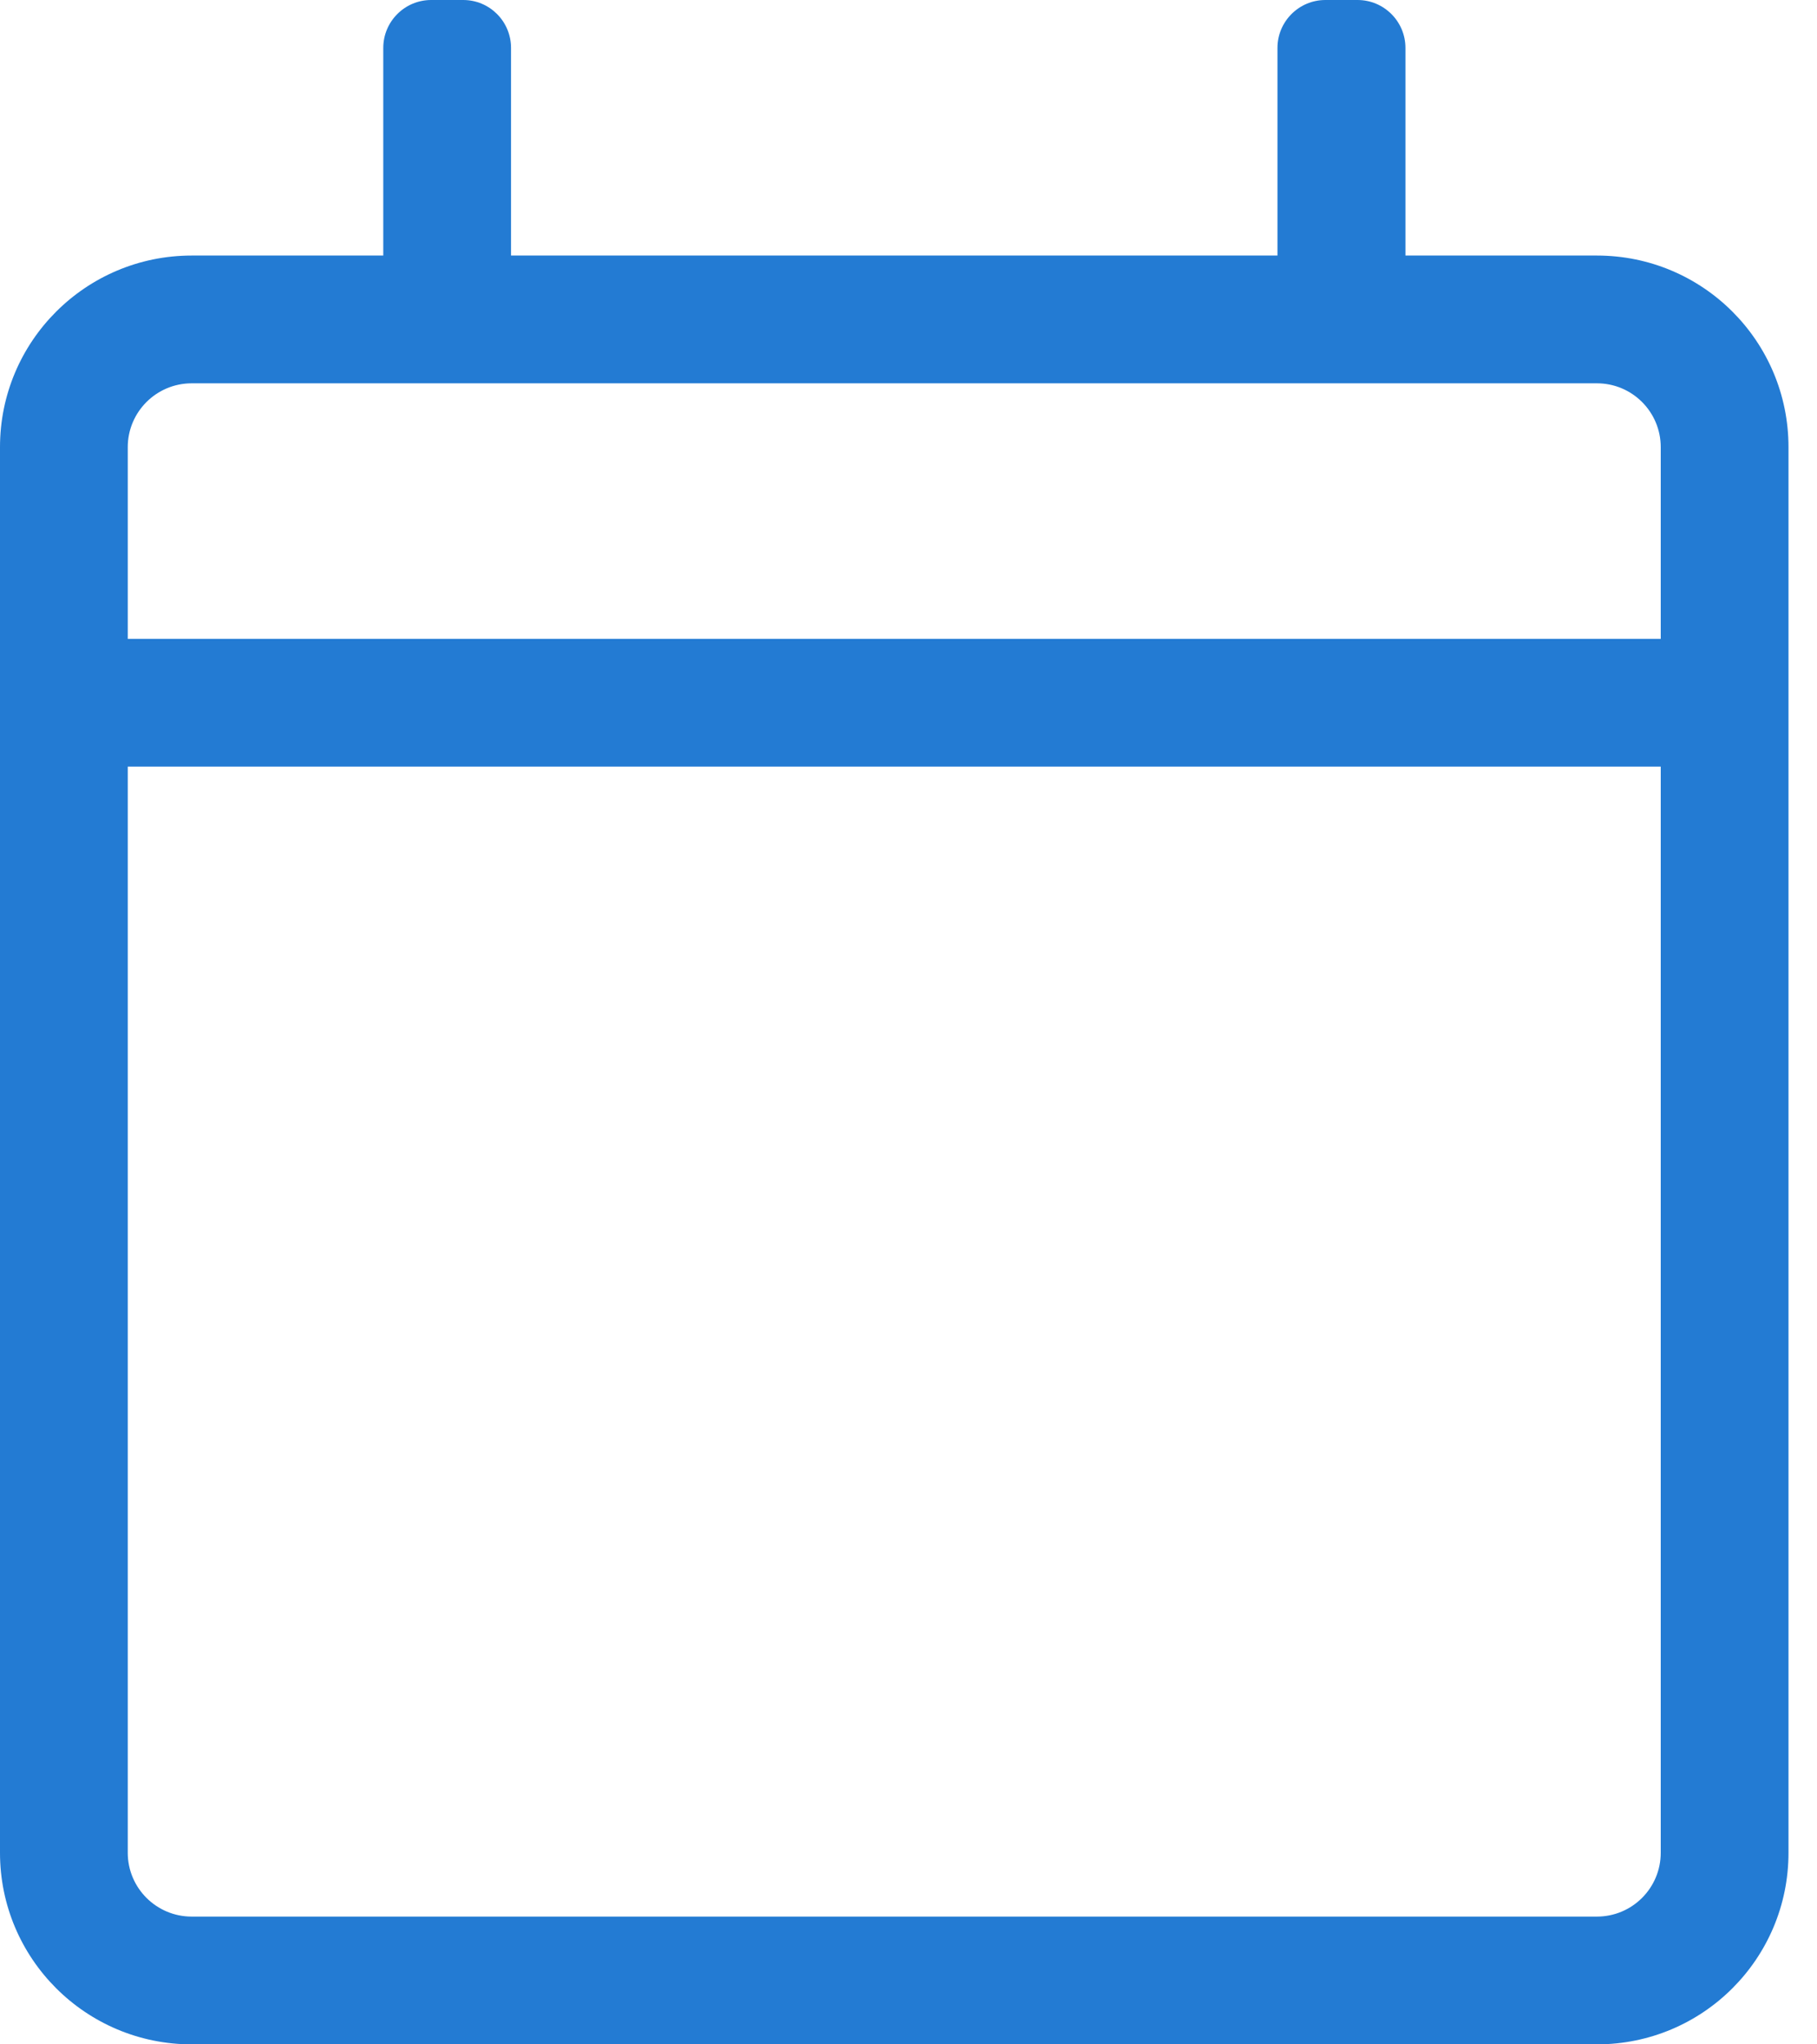 <svg width="16" height="18" viewBox="0 0 16 18" fill="none" xmlns="http://www.w3.org/2000/svg">
<path fill-rule="evenodd" clip-rule="evenodd" d="M14.062 16.875H1.688C1.377 16.875 1.125 16.623 1.125 16.313V6.75H14.624V16.313C14.624 16.623 14.373 16.875 14.062 16.875ZM1.688 3.375H14.062C14.373 3.375 14.624 3.627 14.624 3.937V5.625H1.125V3.937C1.125 3.627 1.377 3.375 1.688 3.375ZM14.062 2.25H12.376V0.422C12.376 0.189 12.187 0 11.954 0H11.671C11.438 0 11.249 0.189 11.249 0.422V2.25H4.5V0.422C4.5 0.189 4.312 0 4.079 0H3.797C3.564 0 3.375 0.189 3.375 0.422V2.25H1.688C0.756 2.25 -0 3.005 -0 3.937V16.313C-0 17.245 0.756 18 1.688 18H14.062C14.995 18 15.749 17.245 15.749 16.313V3.937C15.749 3.005 14.995 2.25 14.062 2.25Z" fill="#237BD3"/>
</svg>
